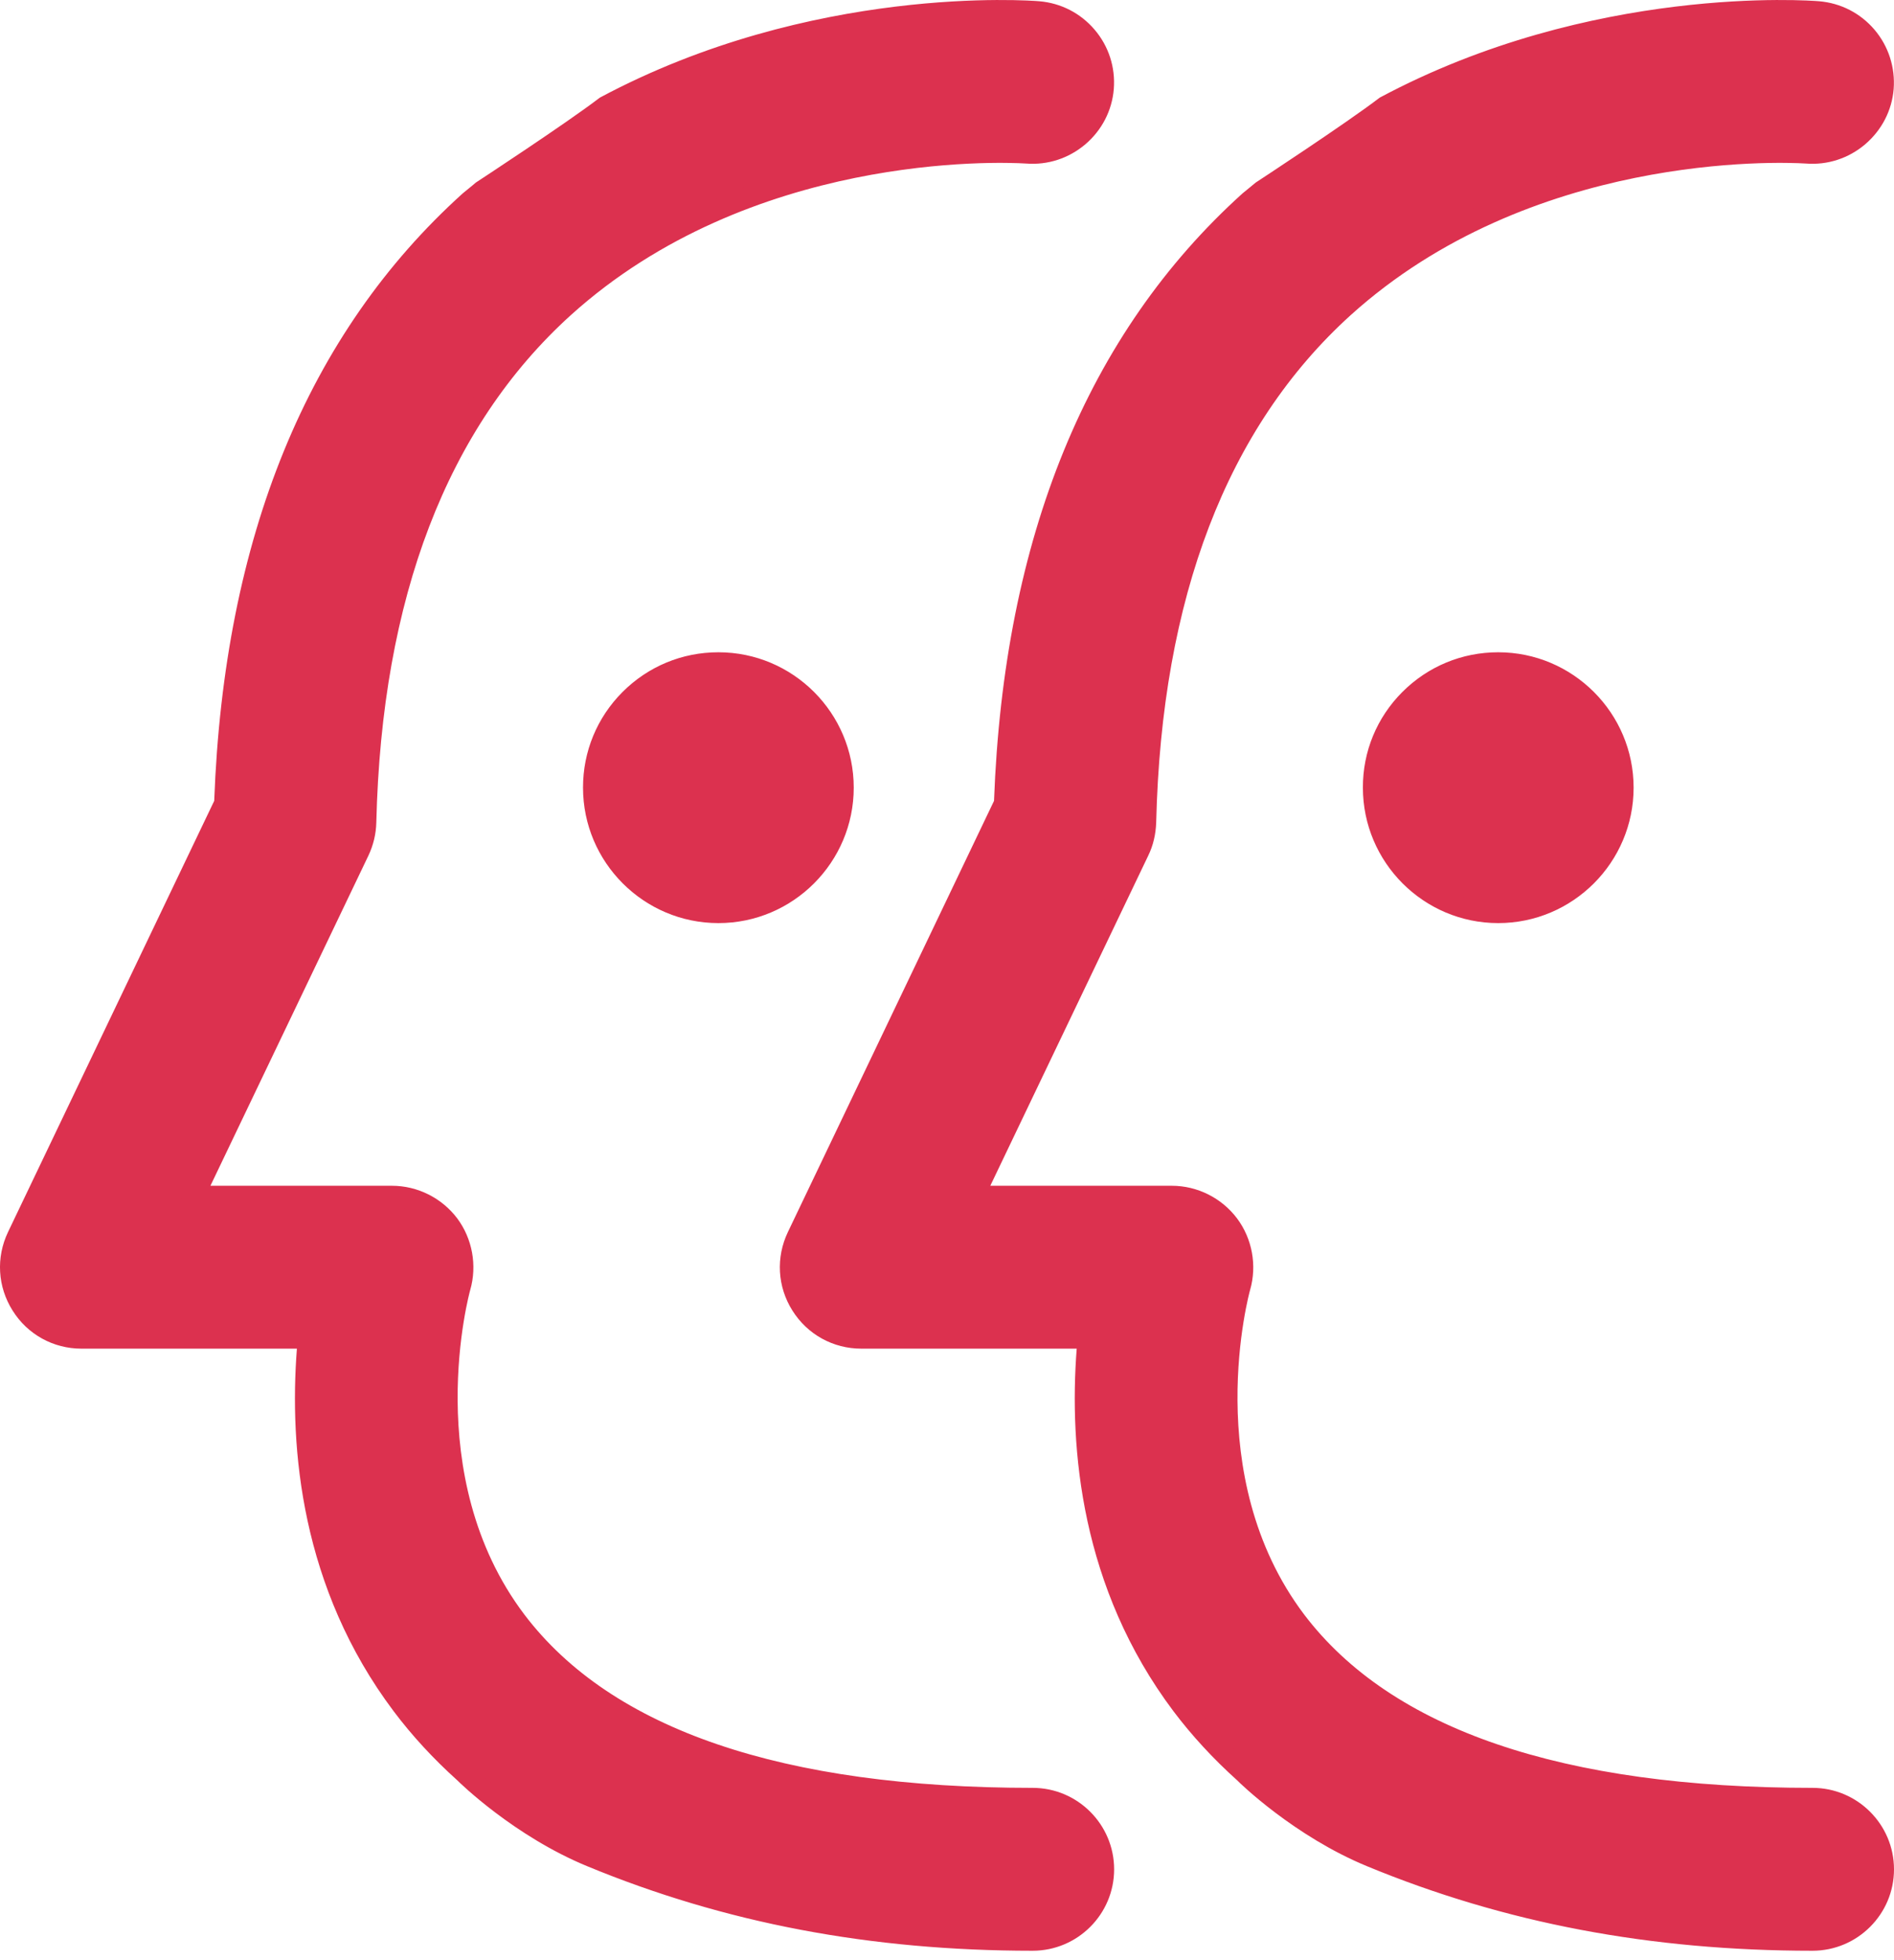 <svg width="29" height="30" viewBox="0 0 29 30" fill="none" xmlns="http://www.w3.org/2000/svg">
<path fill-rule="evenodd" clip-rule="evenodd" d="M22.94 10.142C23.997 10.142 24.852 11 24.852 12.055C24.852 13.113 23.996 13.968 22.94 13.968C21.886 13.968 21.03 13.113 21.03 12.055C21.027 10.999 21.885 10.142 22.94 10.142ZM20.994 28.414C22.8 29.16 25.009 29.695 27.753 29.695C28.353 29.695 28.84 29.209 28.84 28.61C28.84 28.011 28.353 27.523 27.753 27.523C23.87 27.523 21.208 26.608 19.843 24.807C18.189 22.62 18.98 19.722 18.987 19.696C19.08 19.37 19.016 19.015 18.812 18.742C18.607 18.467 18.284 18.308 17.943 18.308H14.91L17.438 13.024C17.503 12.888 17.538 12.738 17.543 12.584C17.627 9.1 18.646 6.448 20.573 4.707C23.487 2.071 27.593 2.338 27.666 2.343C28.258 2.39 28.787 1.945 28.836 1.348C28.883 0.752 28.436 0.227 27.84 0.179C27.672 0.165 24.396 -0.071 21.224 1.621C20.693 2.026 19.333 2.916 19.333 2.916C19.268 2.971 19.201 3.021 19.136 3.079C16.786 5.194 15.521 8.295 15.38 12.296L12.209 18.926C12.049 19.263 12.07 19.656 12.27 19.972C12.469 20.288 12.814 20.481 13.188 20.481H16.661C16.528 21.891 16.628 24.138 18.098 26.095C18.379 26.471 18.7 26.814 19.055 27.132C19.055 27.132 19.896 27.96 20.994 28.414Z" fill="#DC314F"/>
<path fill-rule="evenodd" clip-rule="evenodd" d="M22.94 10.304C22.472 10.304 22.03 10.488 21.699 10.818C21.369 11.148 21.189 11.588 21.189 12.055C21.189 13.02 21.975 13.807 22.94 13.807C23.906 13.807 24.692 13.02 24.692 12.055C24.692 11.089 23.906 10.304 22.94 10.304ZM22.94 14.128C21.797 14.128 20.868 13.197 20.868 12.055C20.866 11.502 21.082 10.982 21.471 10.592C21.864 10.199 22.384 9.983 22.94 9.983C24.083 9.983 25.013 10.913 25.013 12.055C25.013 13.197 24.083 14.128 22.94 14.128ZM27.248 0.322C26.158 0.322 23.698 0.484 21.299 1.764C20.792 2.153 19.476 3.013 19.421 3.05C19.401 3.068 19.364 3.099 19.328 3.128L19.238 3.202C16.924 5.286 15.68 8.349 15.54 12.302L15.525 12.365L12.353 18.996C12.214 19.284 12.235 19.617 12.406 19.887C12.575 20.159 12.867 20.32 13.188 20.32H16.838L16.82 20.496C16.682 21.968 16.813 24.117 18.225 25.998C18.491 26.353 18.805 26.695 19.161 27.014C19.174 27.026 20 27.831 21.055 28.266C23.123 29.119 25.313 29.535 27.752 29.535C28.263 29.535 28.679 29.119 28.679 28.61C28.679 28.099 28.263 27.685 27.752 27.685C23.817 27.685 21.113 26.75 19.713 24.904C17.999 22.637 18.825 19.678 18.834 19.649C18.912 19.374 18.856 19.07 18.683 18.838C18.51 18.607 18.233 18.469 17.943 18.469H14.654L17.293 12.956C17.348 12.84 17.378 12.713 17.381 12.58C17.466 9.05 18.504 6.362 20.463 4.588C23.311 2.012 27.23 2.157 27.671 2.182C27.92 2.207 28.162 2.126 28.352 1.965C28.539 1.805 28.655 1.581 28.674 1.337C28.693 1.09 28.617 0.851 28.457 0.662C28.296 0.475 28.073 0.359 27.829 0.34C27.796 0.336 27.589 0.322 27.248 0.322ZM27.752 29.856C25.27 29.856 23.039 29.432 20.933 28.563C19.816 28.103 18.976 27.283 18.942 27.247C18.576 26.918 18.247 26.561 17.968 26.191C16.548 24.302 16.368 22.162 16.486 20.641H13.188C12.756 20.641 12.362 20.423 12.133 20.058C11.903 19.694 11.878 19.245 12.064 18.856L15.22 12.257C15.369 8.229 16.65 5.101 19.026 2.959L19.125 2.878C19.16 2.85 19.193 2.823 19.227 2.794C19.259 2.773 20.607 1.891 21.126 1.494C24.373 -0.242 27.715 0.007 27.853 0.019C28.185 0.047 28.485 0.201 28.701 0.454C28.916 0.707 29.02 1.031 28.995 1.362C28.968 1.692 28.812 1.992 28.558 2.209C28.303 2.425 27.98 2.529 27.652 2.503C27.23 2.476 23.43 2.339 20.679 4.825C18.788 6.538 17.785 9.15 17.703 12.587C17.697 12.767 17.658 12.938 17.581 13.096L15.163 18.148H17.943C18.333 18.148 18.705 18.335 18.94 18.646C19.173 18.956 19.249 19.367 19.141 19.742C19.132 19.771 18.359 22.581 19.97 24.712C21.306 26.471 23.924 27.363 27.752 27.363C28.44 27.363 29 27.923 29 28.61C29 29.297 28.44 29.856 27.752 29.856Z" fill="#DC314F"/>
<path fill-rule="evenodd" clip-rule="evenodd" d="M11 10.142C12.056 10.142 12.912 11 12.912 12.055C12.912 13.113 12.055 13.968 11 13.968C9.945 13.968 9.089 13.113 9.089 12.055C9.086 10.999 9.944 10.142 11 10.142ZM9.053 28.414C10.86 29.16 13.068 29.695 15.812 29.695C16.412 29.695 16.899 29.209 16.899 28.61C16.899 28.011 16.412 27.523 15.812 27.523C11.928 27.523 9.267 26.608 7.902 24.807C6.248 22.62 7.04 19.722 7.046 19.696C7.14 19.37 7.075 19.015 6.871 18.742C6.666 18.467 6.344 18.308 6.002 18.308H2.969L5.497 13.024C5.563 12.888 5.597 12.738 5.603 12.584C5.686 9.1 6.706 6.448 8.632 4.707C11.547 2.071 15.652 2.338 15.725 2.343C16.317 2.39 16.846 1.945 16.895 1.348C16.942 0.752 16.496 0.227 15.9 0.179C15.732 0.165 12.456 -0.071 9.283 1.621C8.752 2.026 7.393 2.916 7.393 2.916C7.327 2.971 7.26 3.021 7.195 3.079C4.845 5.194 3.58 8.295 3.439 12.296L0.268 18.926C0.108 19.263 0.13 19.656 0.329 19.972C0.528 20.288 0.873 20.481 1.247 20.481H4.72C4.587 21.891 4.687 24.138 6.157 26.095C6.439 26.471 6.76 26.814 7.114 27.132C7.114 27.132 7.955 27.96 9.053 28.414Z" fill="#DC314F"/>
<path fill-rule="evenodd" clip-rule="evenodd" d="M11 10.304C10.531 10.304 10.089 10.488 9.758 10.818C9.428 11.148 9.248 11.588 9.248 12.055C9.248 13.02 10.034 13.807 11 13.807C11.965 13.807 12.751 13.02 12.751 12.055C12.751 11.089 11.965 10.304 11 10.304ZM11 14.128C9.857 14.128 8.927 13.197 8.927 12.055C8.926 11.502 9.142 10.982 9.531 10.592C9.924 10.199 10.444 9.983 11 9.983C12.143 9.983 13.072 10.913 13.072 12.055C13.072 13.197 12.143 14.128 11 14.128ZM15.308 0.322C14.218 0.322 11.757 0.484 9.359 1.764C8.851 2.153 7.535 3.013 7.48 3.05C7.461 3.068 7.423 3.099 7.387 3.128L7.298 3.202C4.984 5.286 3.739 8.349 3.599 12.302L3.584 12.365L0.412 18.996C0.274 19.284 0.294 19.617 0.465 19.887C0.634 20.159 0.926 20.32 1.247 20.32H4.898L4.88 20.496C4.741 21.968 4.872 24.117 6.284 25.998C6.55 26.353 6.865 26.695 7.221 27.014C7.233 27.026 8.059 27.831 9.115 28.266C11.182 29.119 13.373 29.535 15.811 29.535C16.322 29.535 16.738 29.119 16.738 28.61C16.738 28.099 16.322 27.685 15.811 27.685C11.877 27.685 9.172 26.75 7.773 24.904C6.058 22.637 6.884 19.678 6.893 19.649C6.971 19.374 6.915 19.07 6.743 18.838C6.57 18.607 6.292 18.469 6.002 18.469H2.713L5.352 12.956C5.407 12.839 5.438 12.708 5.441 12.58C5.526 9.05 6.563 6.362 8.523 4.588C11.371 2.012 15.287 2.157 15.73 2.182C15.978 2.207 16.221 2.126 16.411 1.965C16.598 1.805 16.714 1.581 16.733 1.337C16.752 1.09 16.677 0.851 16.516 0.662C16.356 0.475 16.132 0.359 15.888 0.34C15.855 0.336 15.648 0.322 15.308 0.322ZM15.811 29.856C13.329 29.856 11.098 29.432 8.993 28.563C7.875 28.103 7.036 27.283 7.001 27.247C6.635 26.918 6.306 26.561 6.028 26.191C4.607 24.302 4.428 22.162 4.546 20.641H1.247C0.816 20.641 0.421 20.423 0.193 20.058C-0.037 19.694 -0.063 19.245 0.123 18.856L3.28 12.257C3.429 8.229 4.709 5.101 7.086 2.959L7.185 2.878C7.219 2.85 7.253 2.823 7.286 2.794C7.318 2.773 8.666 1.891 9.185 1.494C12.431 -0.242 15.773 0.007 15.913 0.019C16.244 0.047 16.544 0.201 16.76 0.454C16.976 0.707 17.08 1.031 17.054 1.362C17.027 1.692 16.872 1.992 16.618 2.209C16.362 2.425 16.041 2.529 15.711 2.503C15.289 2.476 11.489 2.339 8.738 4.825C6.847 6.538 5.844 9.15 5.762 12.587C5.758 12.763 5.717 12.934 5.641 13.095L3.222 18.148H6.002C6.392 18.148 6.765 18.335 7 18.646C7.232 18.956 7.308 19.367 7.2 19.742C7.191 19.771 6.418 22.581 8.03 24.712C9.365 26.471 11.983 27.363 15.811 27.363C16.5 27.363 17.059 27.923 17.059 28.61C17.059 29.297 16.5 29.856 15.811 29.856Z" fill="#DC314F"/>
</svg>
